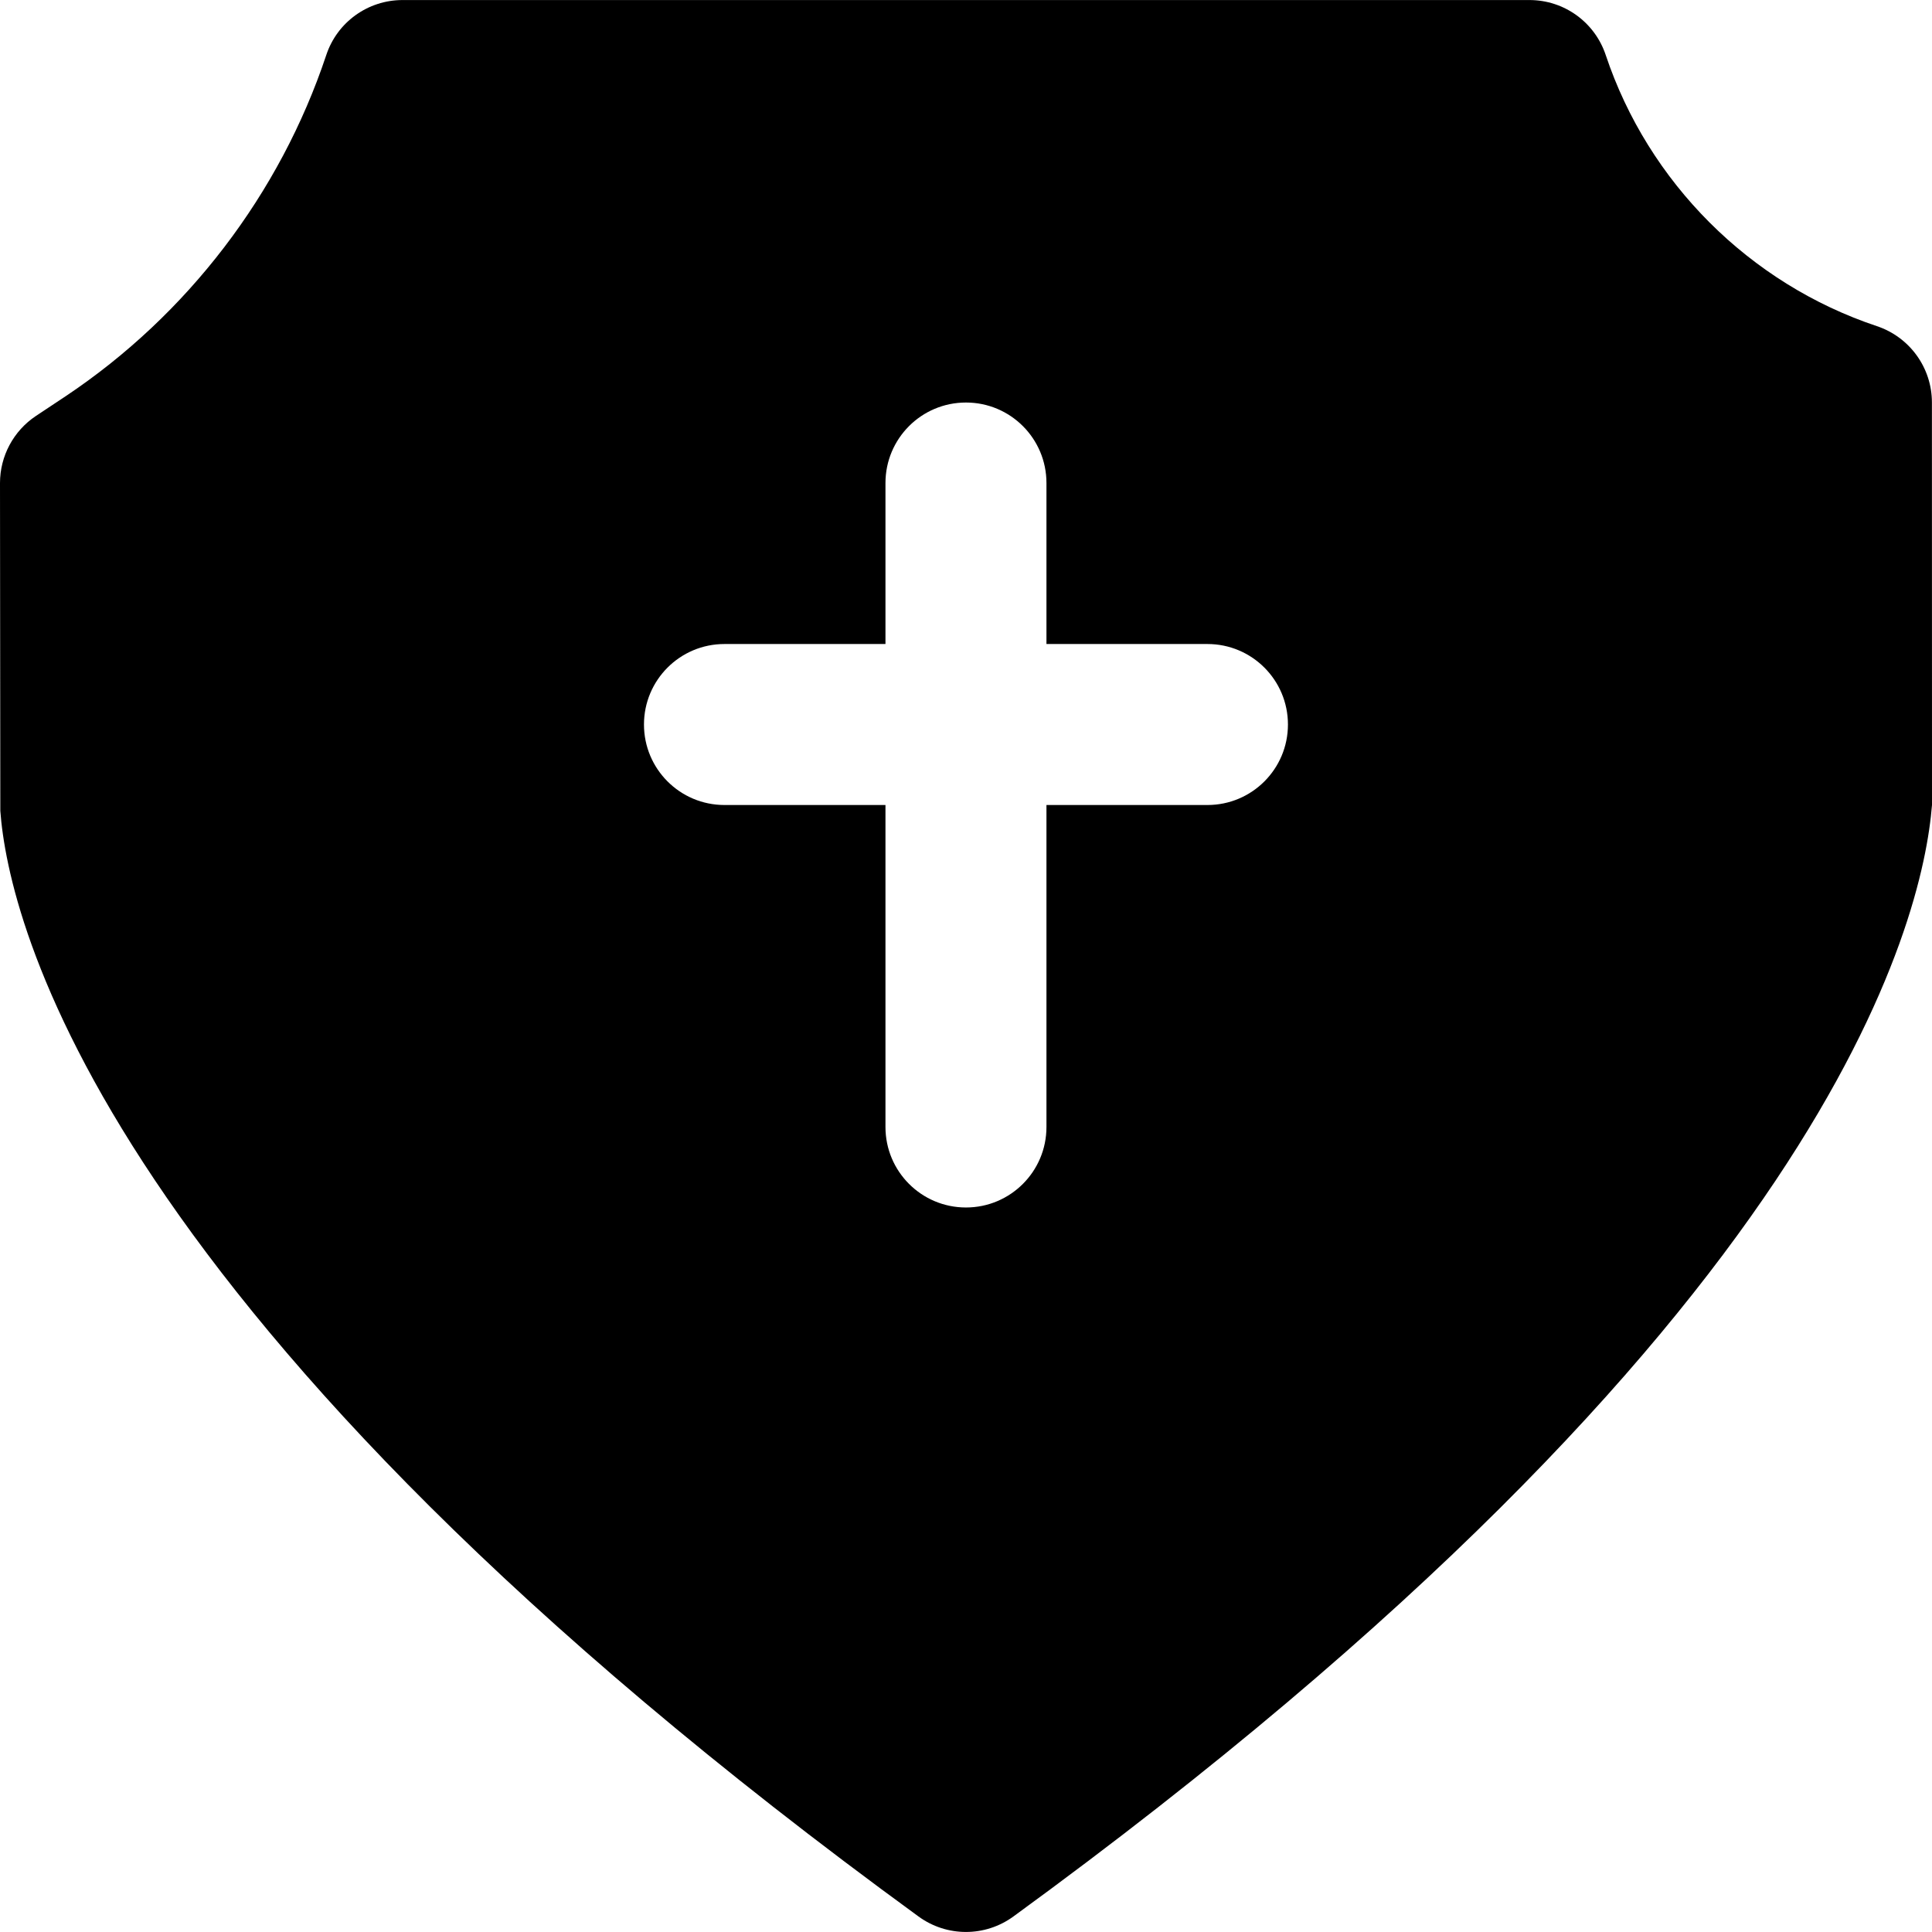 <?xml version="1.0" encoding="iso-8859-1"?>
<!-- Generator: Adobe Illustrator 19.0.0, SVG Export Plug-In . SVG Version: 6.00 Build 0)  -->
<svg version="1.1" id="Layer_1" xmlns="http://www.w3.org/2000/svg" xmlns:xlink="http://www.w3.org/1999/xlink" x="0px" y="0px"
	 viewBox="0 0 512.021 512.021" style="enable-background:new 0 0 512.021 512.021;" xml:space="preserve">
<g>
	<g>
		<path d="M512,106.677c0-9.195-5.867-17.323-14.592-20.245c-33.728-11.243-60.565-38.08-71.851-71.829
			c-2.901-8.725-11.029-14.592-20.224-14.592H106.688c-9.195,0-17.344,5.867-20.224,14.592
			c-12.267,36.779-36.821,68.885-69.077,90.411l-7.872,5.227C3.563,114.208,0,120.885,0,128.011l0.085,86.891
			c2.112,28.672,25.899,134.528,243.349,293.013c3.755,2.731,8.149,4.096,12.565,4.096s8.811-1.365,12.565-4.096
			c216.341-157.653,240.981-263.957,243.456-294.571L512,106.677z M320,213.344h-42.667v85.333c0,11.776-9.536,21.333-21.333,21.333
			c-11.797,0-21.333-9.557-21.333-21.333v-85.333H192c-11.797,0-21.333-9.557-21.333-21.333s9.536-21.333,21.333-21.333h42.667
			v-42.667c0-11.776,9.536-21.333,21.333-21.333c11.797,0,21.333,9.557,21.333,21.333v42.667H320
			c11.797,0,21.333,9.557,21.333,21.333S331.797,213.344,320,213.344z"/>
	</g>
</g>
<g>
</g>
<g>
</g>
<g>
</g>
<g>
</g>
<g>
</g>
<g>
</g>
<g>
</g>
<g>
</g>
<g>
</g>
<g>
</g>
<g>
</g>
<g>
</g>
<g>
</g>
<g>
</g>
<g>
</g>
</svg>
